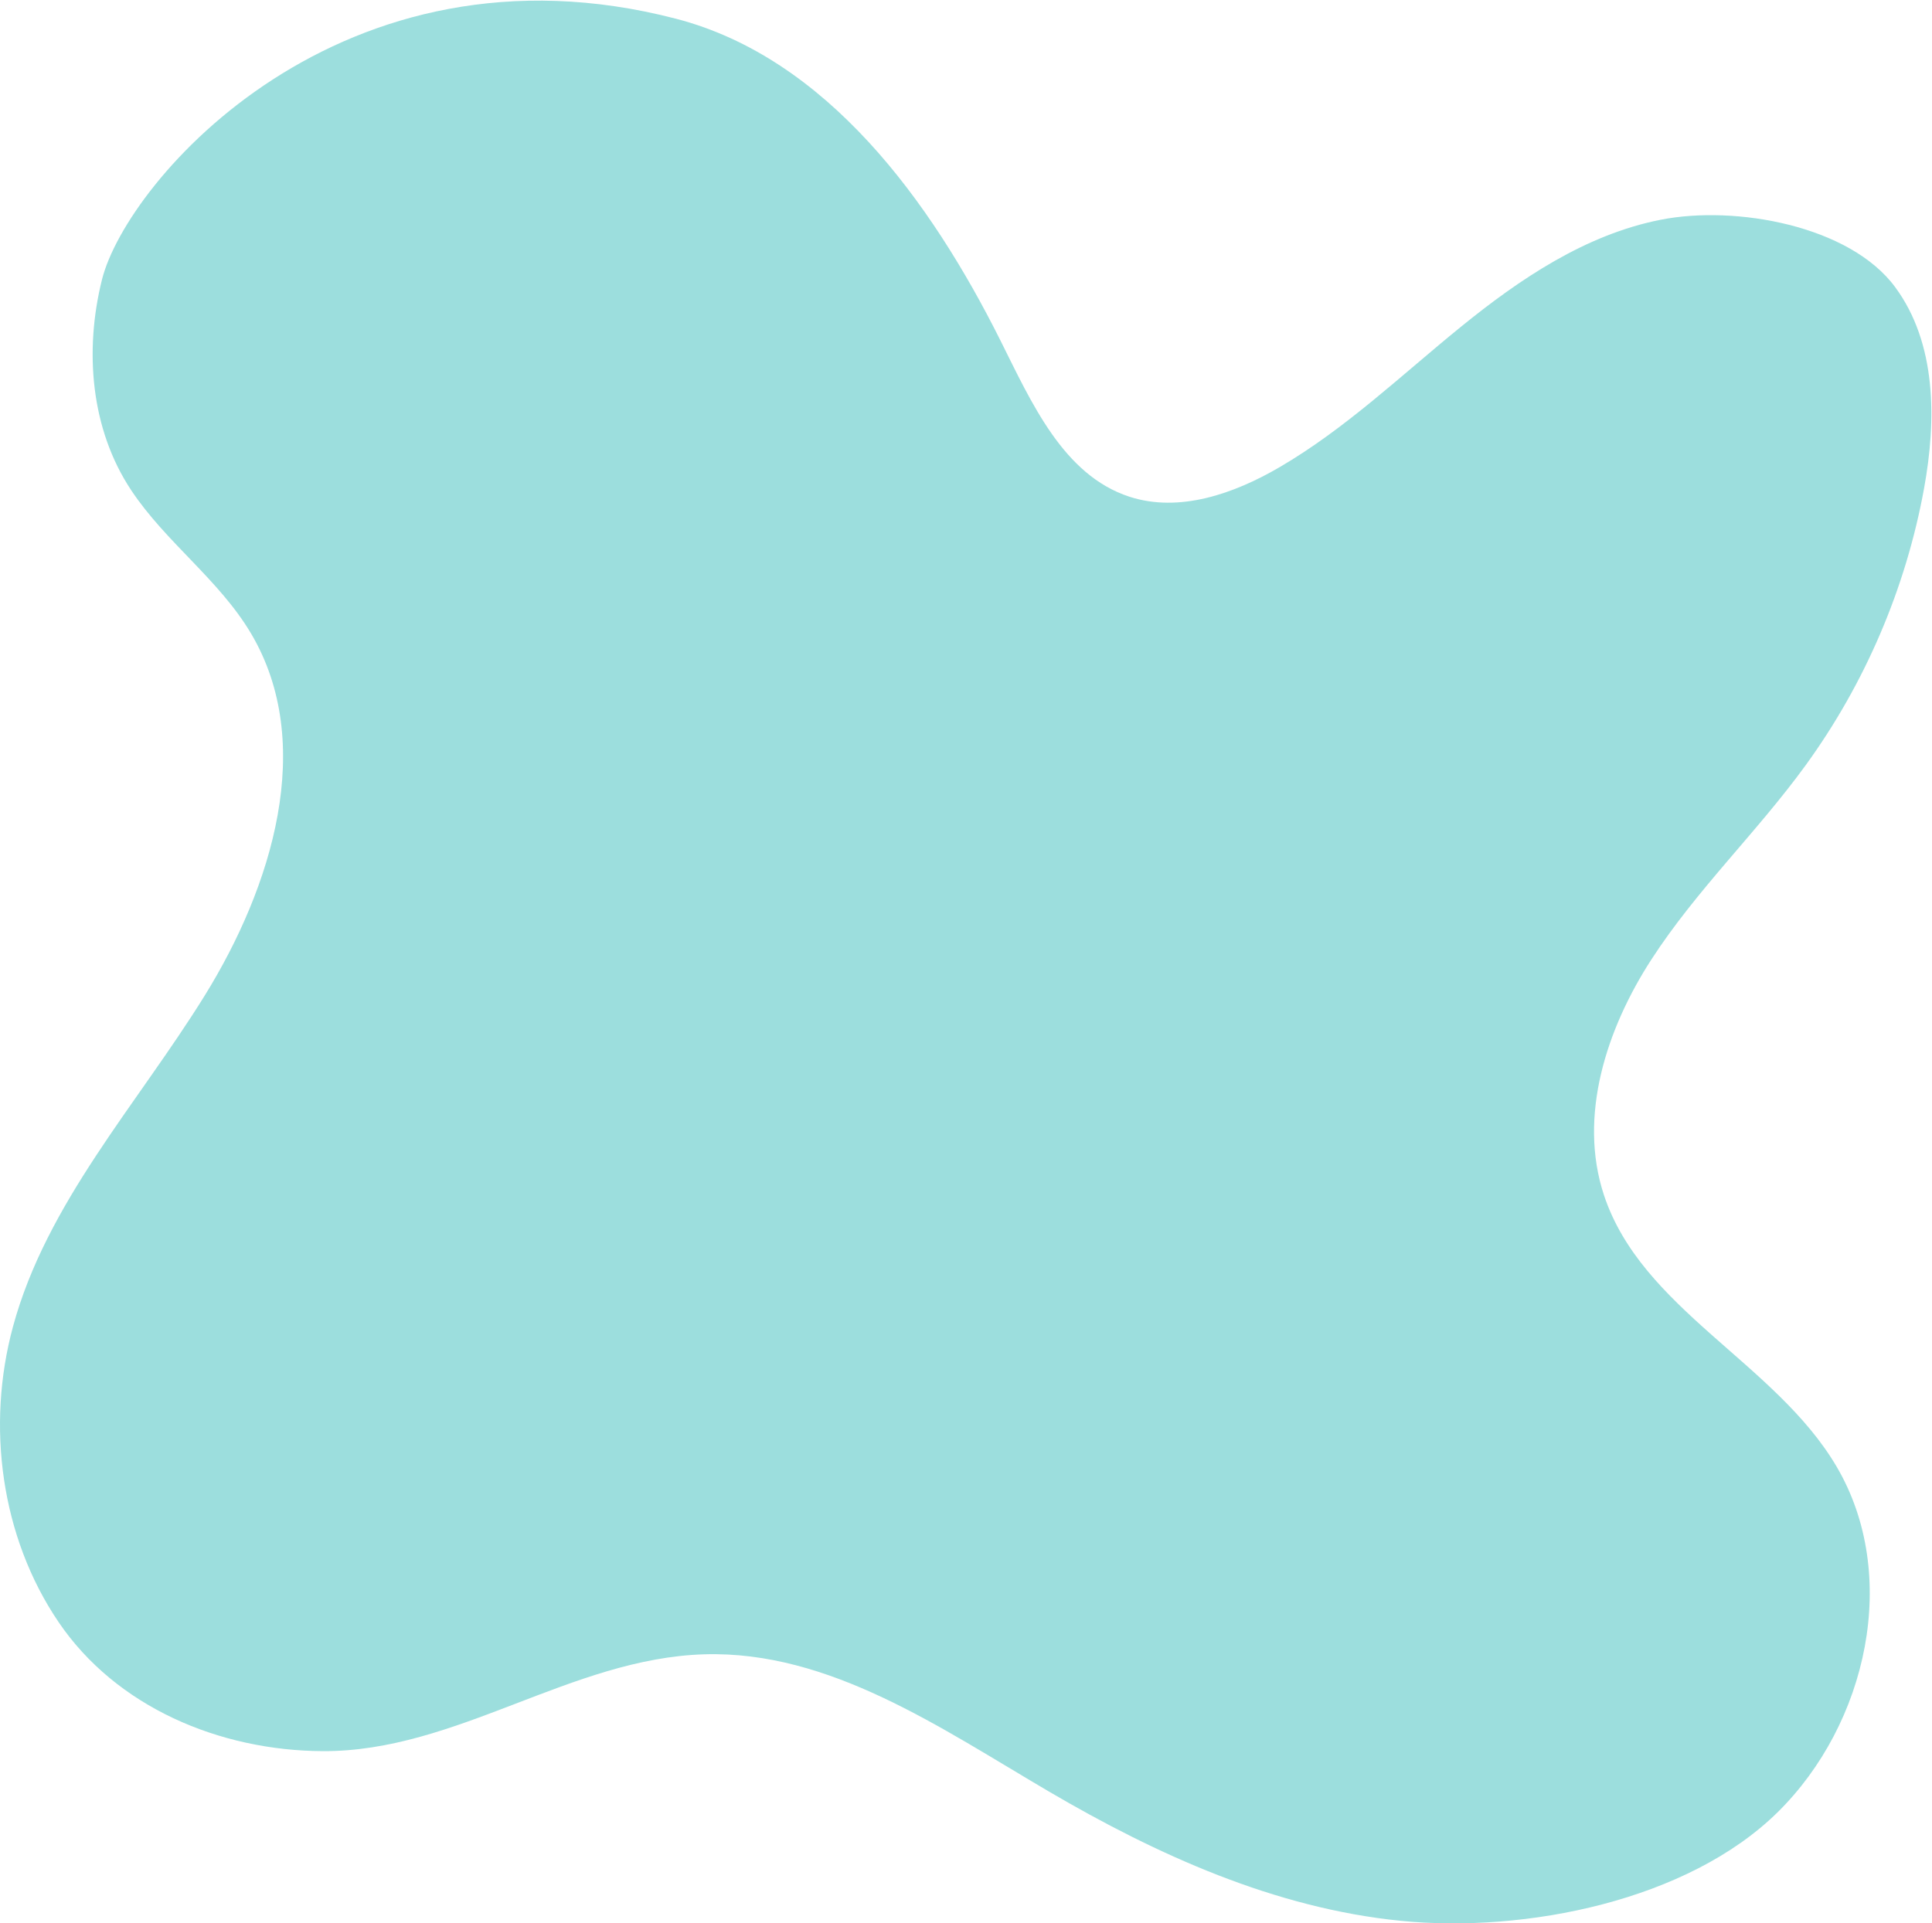 <?xml version="1.0" encoding="UTF-8" standalone="no"?>
<svg
   xmlns:dc="http://purl.org/dc/elements/1.1/"
   xmlns:cc="http://creativecommons.org/ns#"
   xmlns:rdf="http://www.w3.org/1999/02/22-rdf-syntax-ns#"
   xmlns:svg="http://www.w3.org/2000/svg"
   xmlns="http://www.w3.org/2000/svg"
   viewBox="0 0 3232.006 3218.38"
   height="3218.38"
   width="3232.006"
   xml:space="preserve"
   id="svg2"
   version="1.1"><defs
     id="defs6" /><g
     transform="matrix(1.333,0,0,-1.333,3.206352e-4,3218.375)"
     id="g10"><g
       transform="scale(0.1)"
       id="g12"><g
         transform="scale(1.487)"
         id="g14"><path
           id="path16"
           style="fill:#9cdedd;fill-opacity:1;fill-rule:nonzero;stroke:none"
           d="M 860.666,13876.2 C 710.758,13275.3 764.998,12612.8 1107.96,12097.1 1399.12,11659.2 1850,11341.8 2118.18,10889.6 2669.92,9959.11 2297.08,8750.96 1727.33,7831.46 1157.58,6911.9 392,6080.56 109.285,5036.39 -117.331,4199.47 7.368,3261.88 493.814,2544.05 980.261,1826.29 1852.22,1457.72 2724.9,1453.75 c 1127.21,-5.11 2092.98,784 3219.7,817.49 1057.14,31.4 1992.5,-621.27 2904.67,-1156.53 C 9766.28,576.688 10761.2,127.832 11819,21.789 c 1057.9,-105.978 2426.6,170.262 3183.9,916.538 757.2,746.273 1036.3,2002.873 496.5,2918.873 -515.7,875.18 -1644.8,1327.06 -1963,2291.81 -218.9,663.84 20.6,1400.3 400.3,1987.14 379.7,586.84 892.5,1075.64 1303.1,1641.41 501.1,690.64 845,1494.64 998.2,2334.04 105.9,580.3 106.6,1227.9 -244.2,1702.1 -383.6,518.7 -1346.1,692.9 -1979.1,567.7 -633,-125.1 -1187.6,-499 -1688.2,-906 -500.7,-406.9 -971.2,-858.3 -1528.6,-1183.4 -382.9,-223.5 -844.48,-385.8 -1266.03,-248.5 -558.19,181.9 -826.43,794.4 -1088.95,1319.5 C 7854.8,14539.4 6978,15747.8 5705.01,16078.5 2884.84,16811.4 1069.61,14713.8 860.666,13876.2" /></g></g></g></svg>